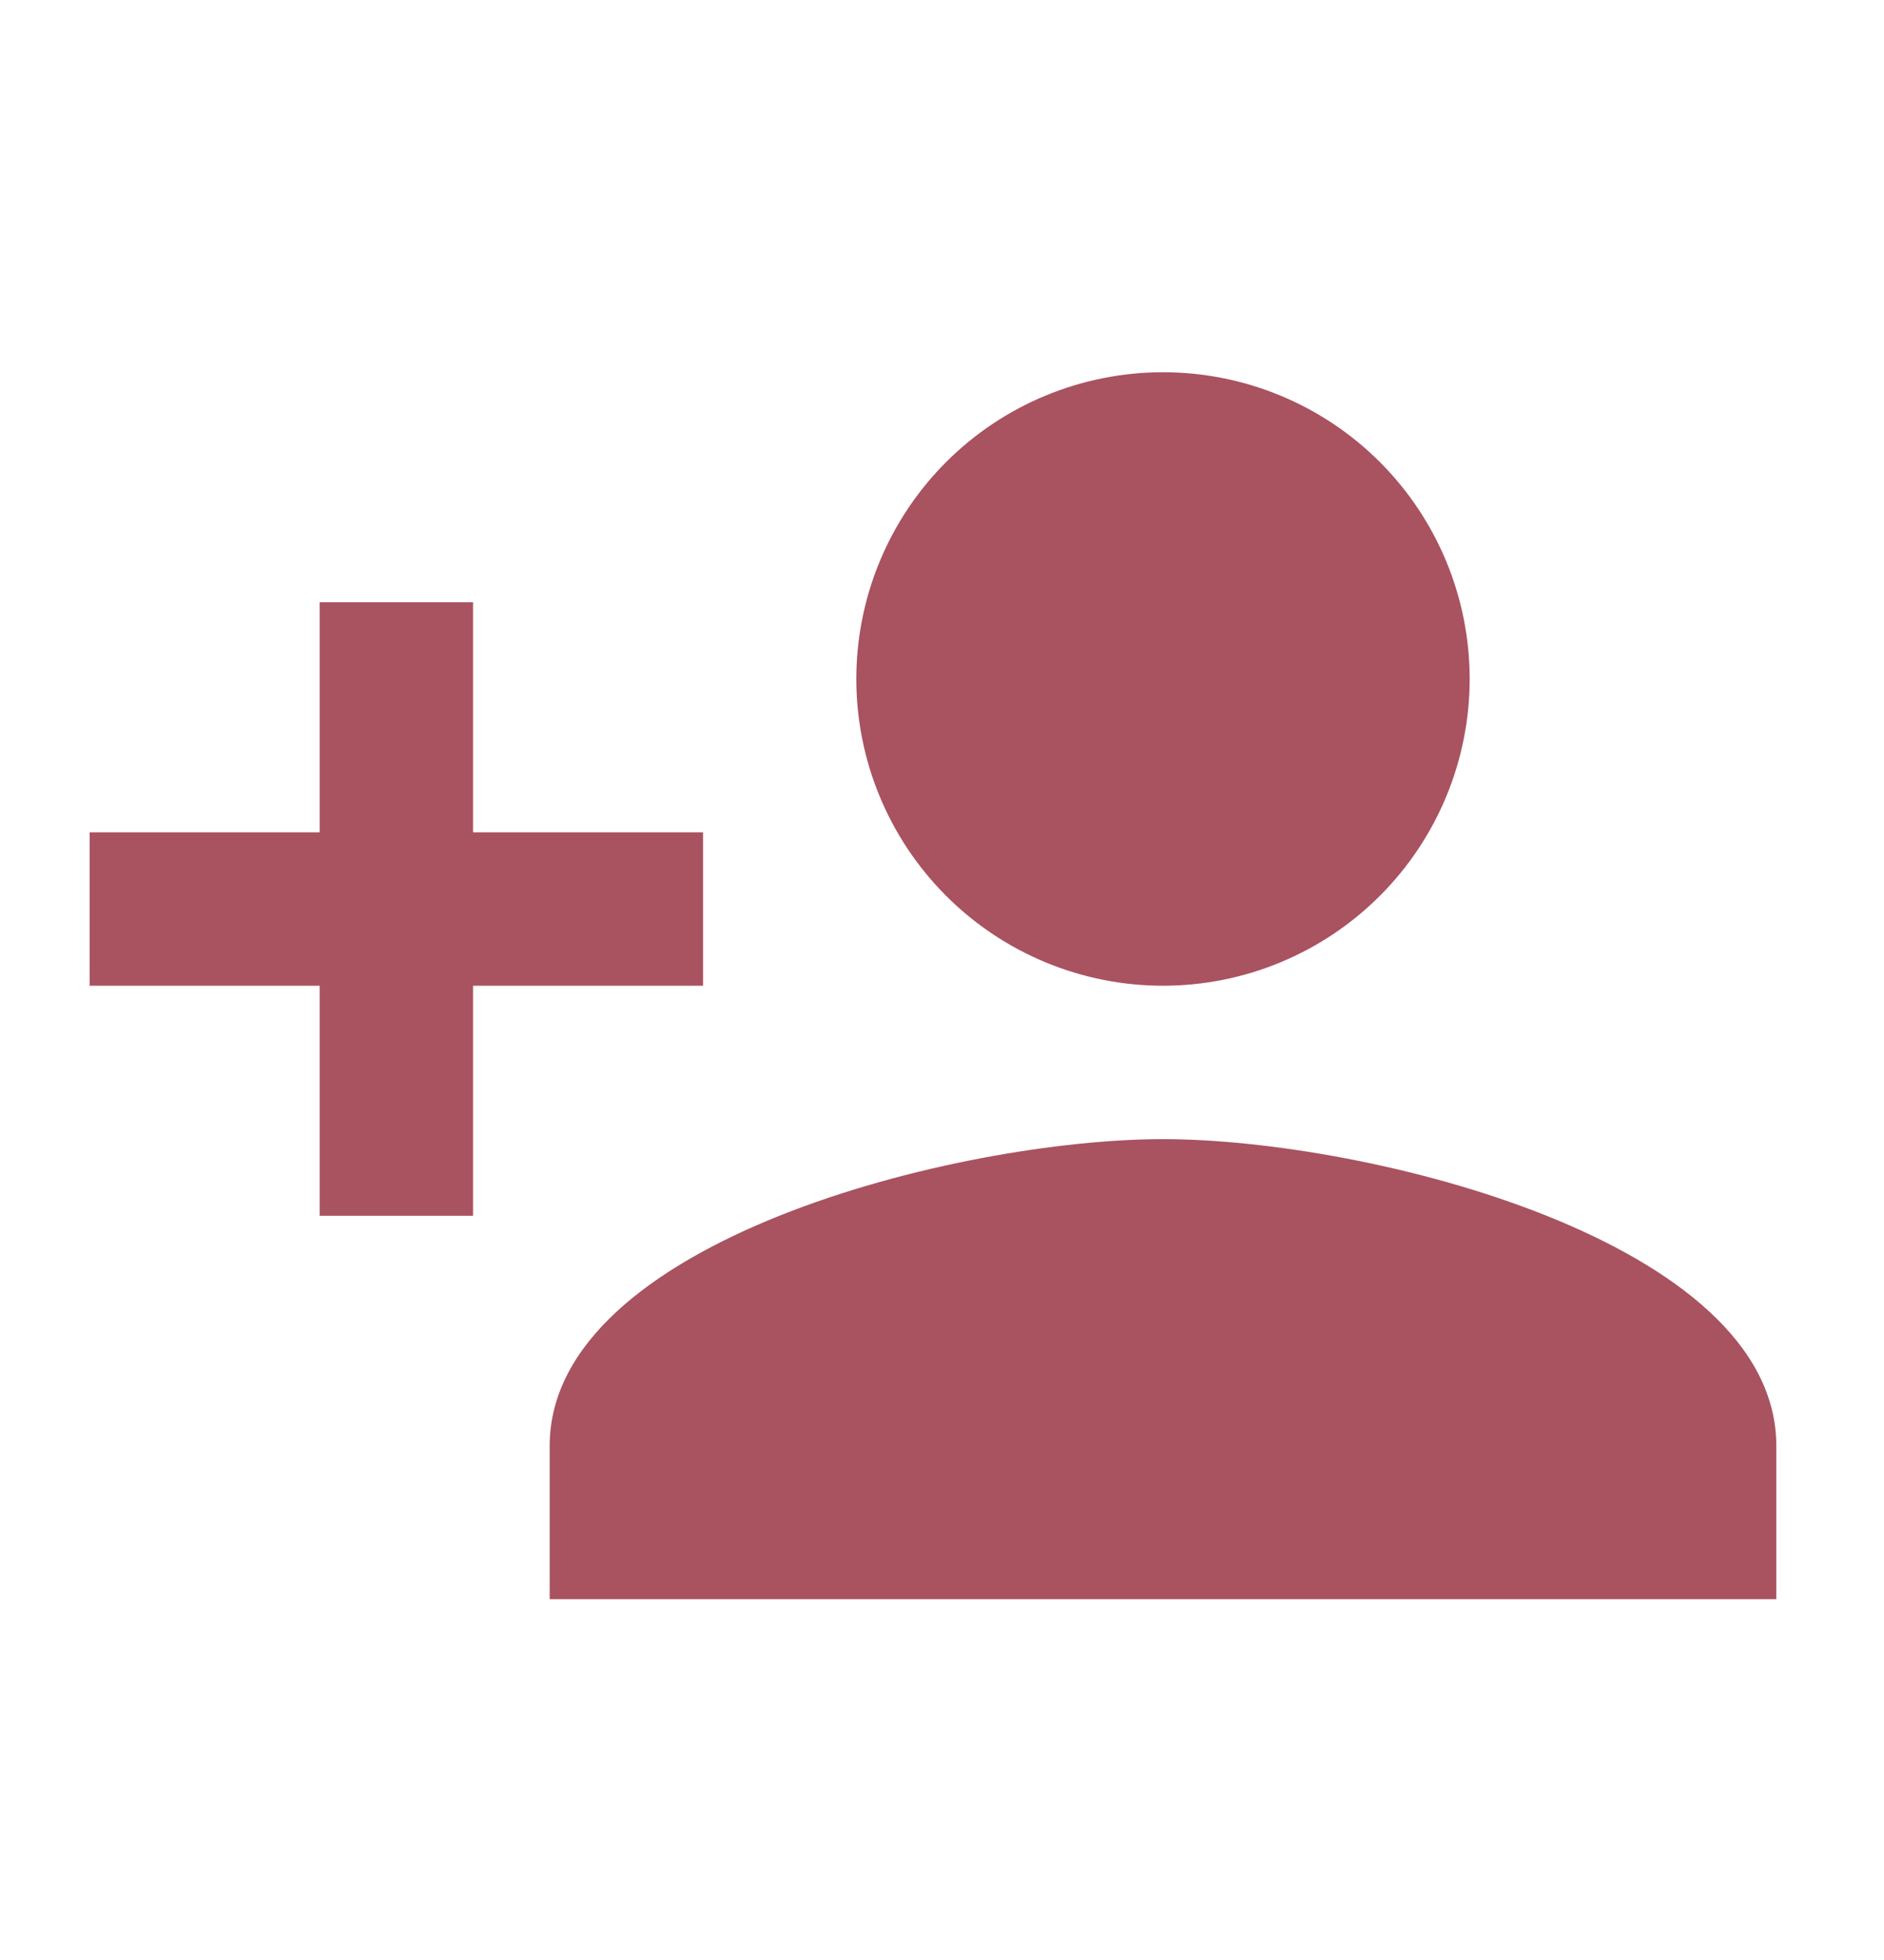 <svg width="25" height="26" viewBox="0 0 25 26" fill="none" xmlns="http://www.w3.org/2000/svg">
<path d="M15.433 15.111C12.716 15.111 7.294 16.463 7.294 19.18V21.214H23.571V19.18C23.571 16.463 18.149 15.111 15.433 15.111ZM6.277 11.041V7.989H4.242V11.041H1.19V13.076H4.242V16.128H6.277V13.076H9.329V11.041M15.433 13.076C16.512 13.076 17.547 12.647 18.31 11.884C19.073 11.121 19.502 10.086 19.502 9.007C19.502 7.927 19.073 6.892 18.31 6.129C17.547 5.366 16.512 4.938 15.433 4.938C14.353 4.938 13.318 5.366 12.555 6.129C11.792 6.892 11.363 7.927 11.363 9.007C11.363 10.086 11.792 11.121 12.555 11.884C13.318 12.647 14.353 13.076 15.433 13.076Z" fill="#A95260"/>
</svg>

